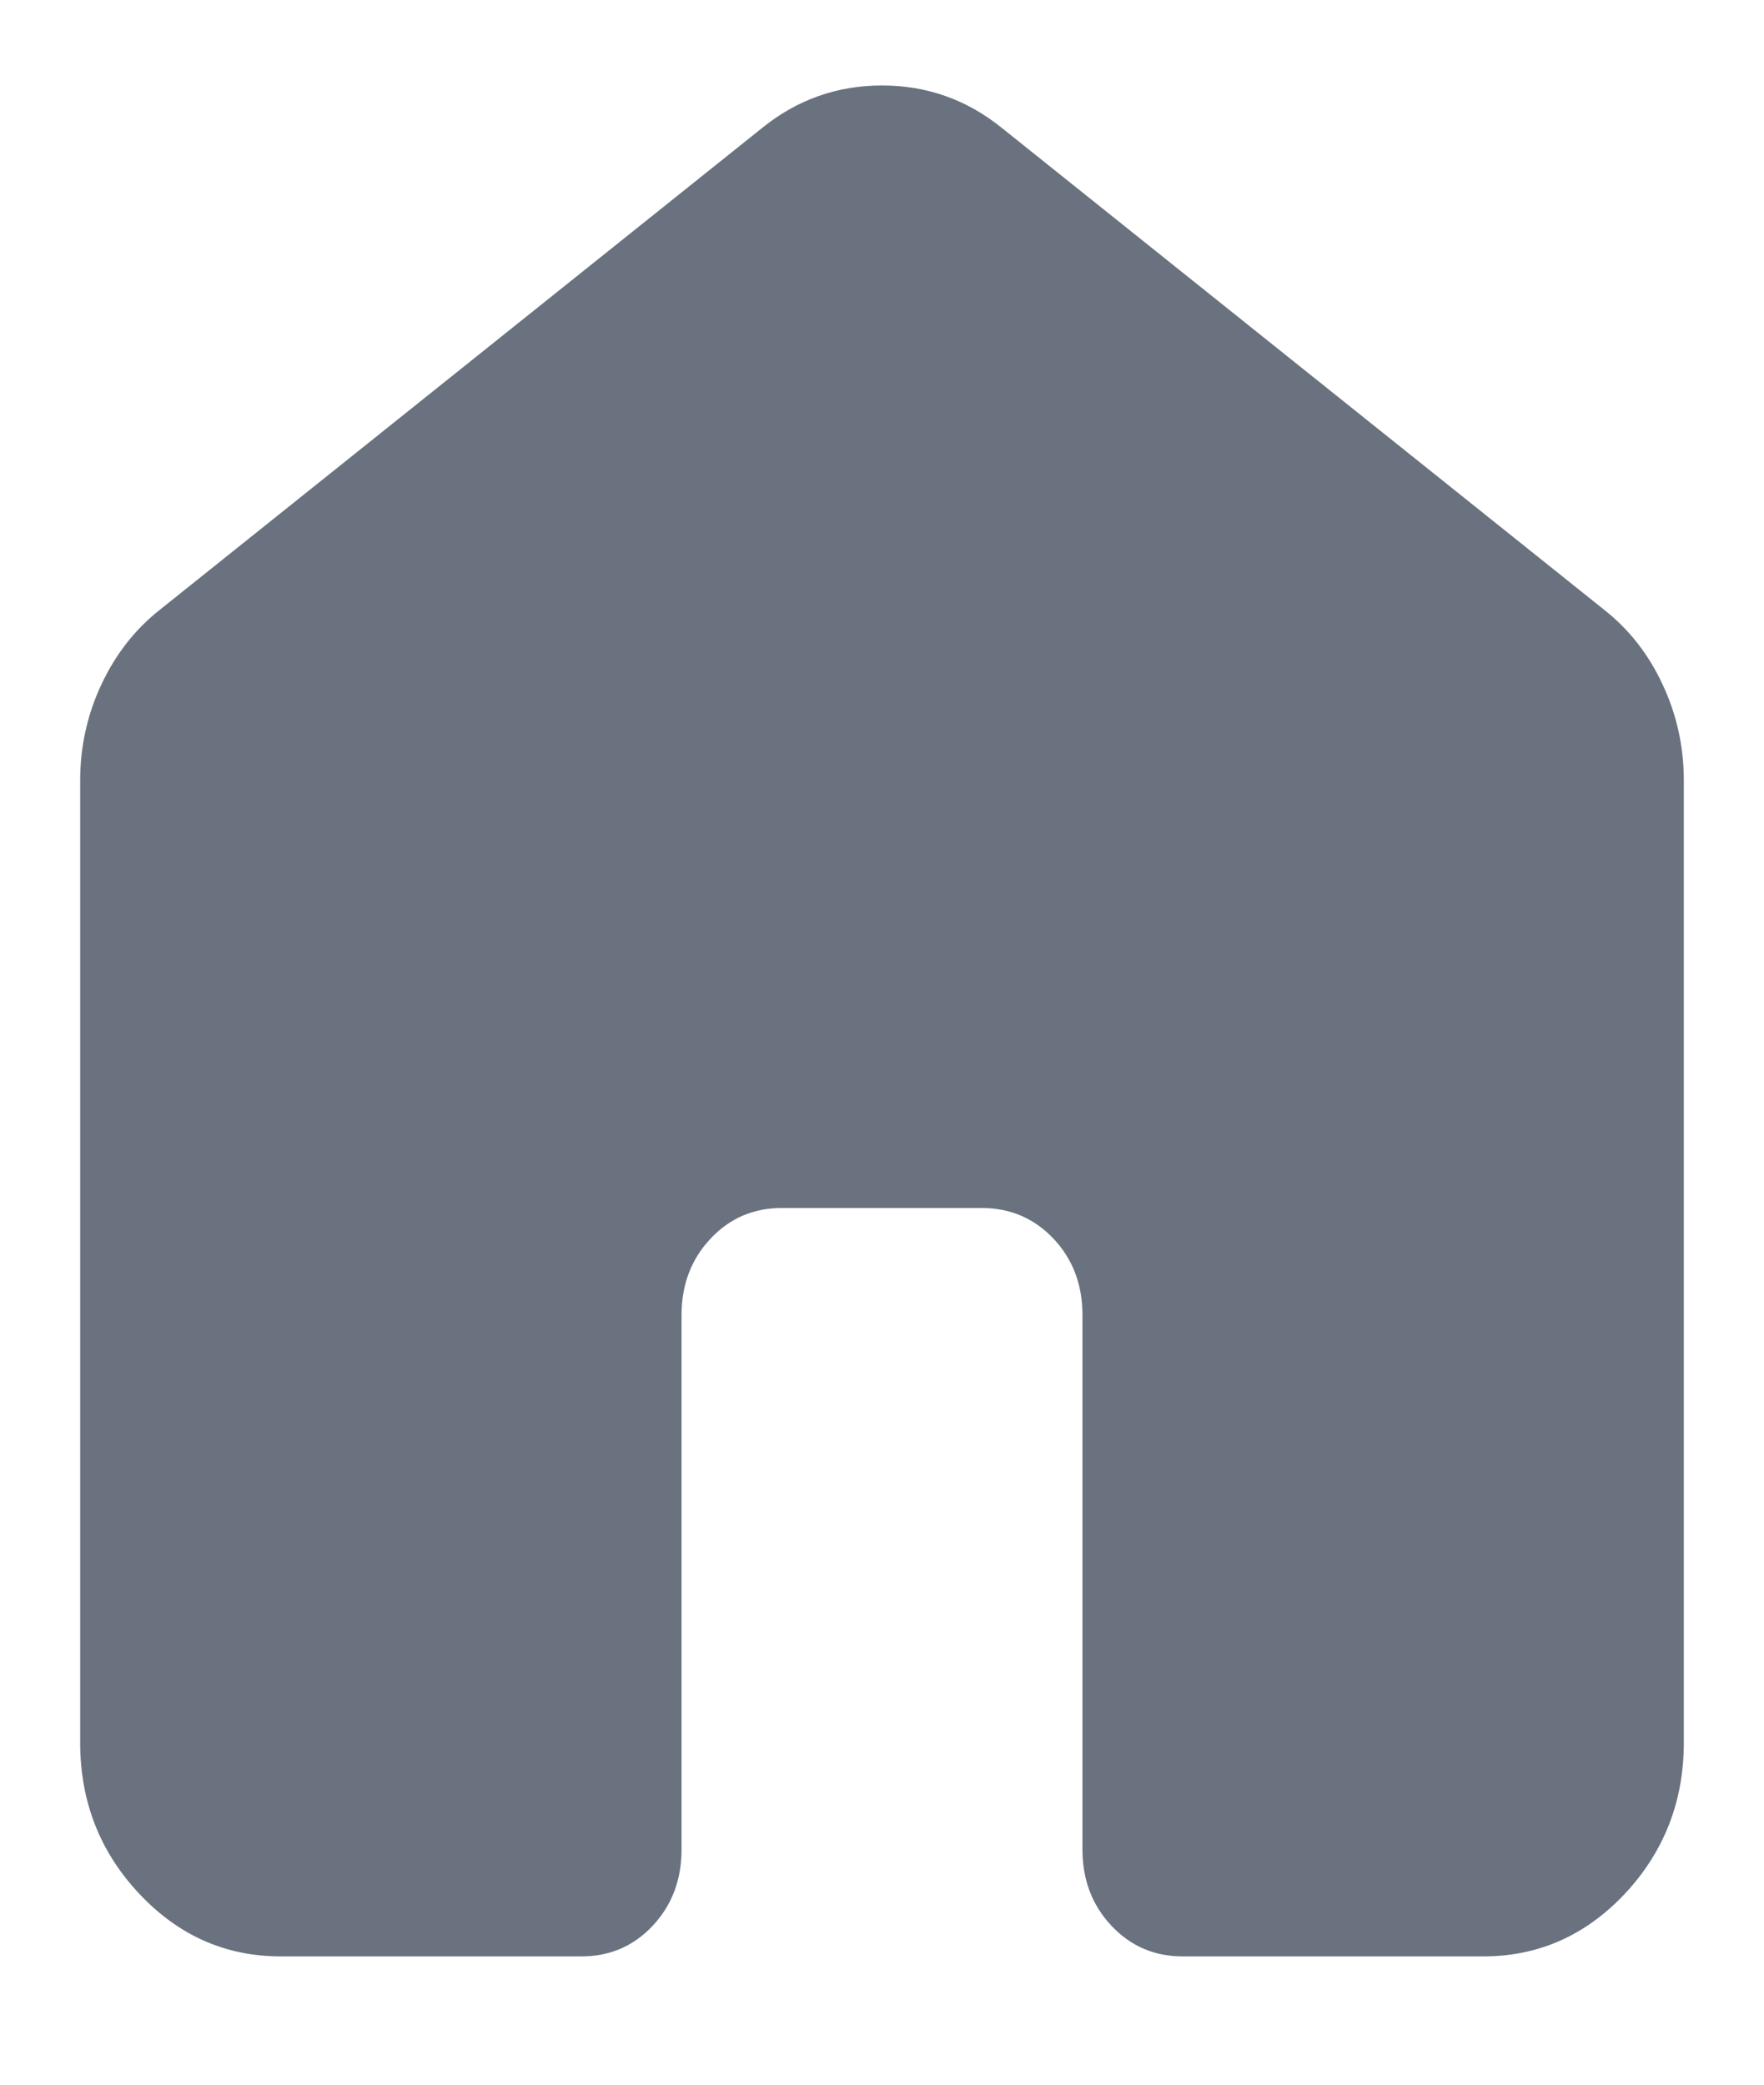 <svg width="11" height="13" viewBox="0 0 11 13" fill="none" xmlns="http://www.w3.org/2000/svg">
<path d="M0.5 10.867V4.867C0.5 4.656 0.544 4.456 0.633 4.267C0.722 4.078 0.844 3.922 1 3.8L4.75 0.8C4.969 0.622 5.219 0.533 5.5 0.533C5.781 0.533 6.031 0.622 6.25 0.8L10 3.8C10.156 3.922 10.279 4.078 10.367 4.267C10.456 4.456 10.5 4.656 10.5 4.867V10.867C10.5 11.233 10.377 11.547 10.133 11.809C9.887 12.07 9.593 12.2 9.25 12.2H7.375C7.198 12.2 7.05 12.136 6.93 12.008C6.81 11.88 6.75 11.722 6.75 11.533V8.2C6.75 8.011 6.69 7.853 6.57 7.725C6.45 7.598 6.302 7.534 6.125 7.533H4.875C4.698 7.533 4.55 7.597 4.43 7.725C4.31 7.853 4.25 8.012 4.25 8.2V11.533C4.25 11.722 4.19 11.881 4.07 12.009C3.95 12.137 3.802 12.2 3.625 12.2H1.75C1.406 12.2 1.112 12.069 0.868 11.809C0.623 11.548 0.5 11.234 0.5 10.867Z" fill="#6A727F"/>
</svg>
